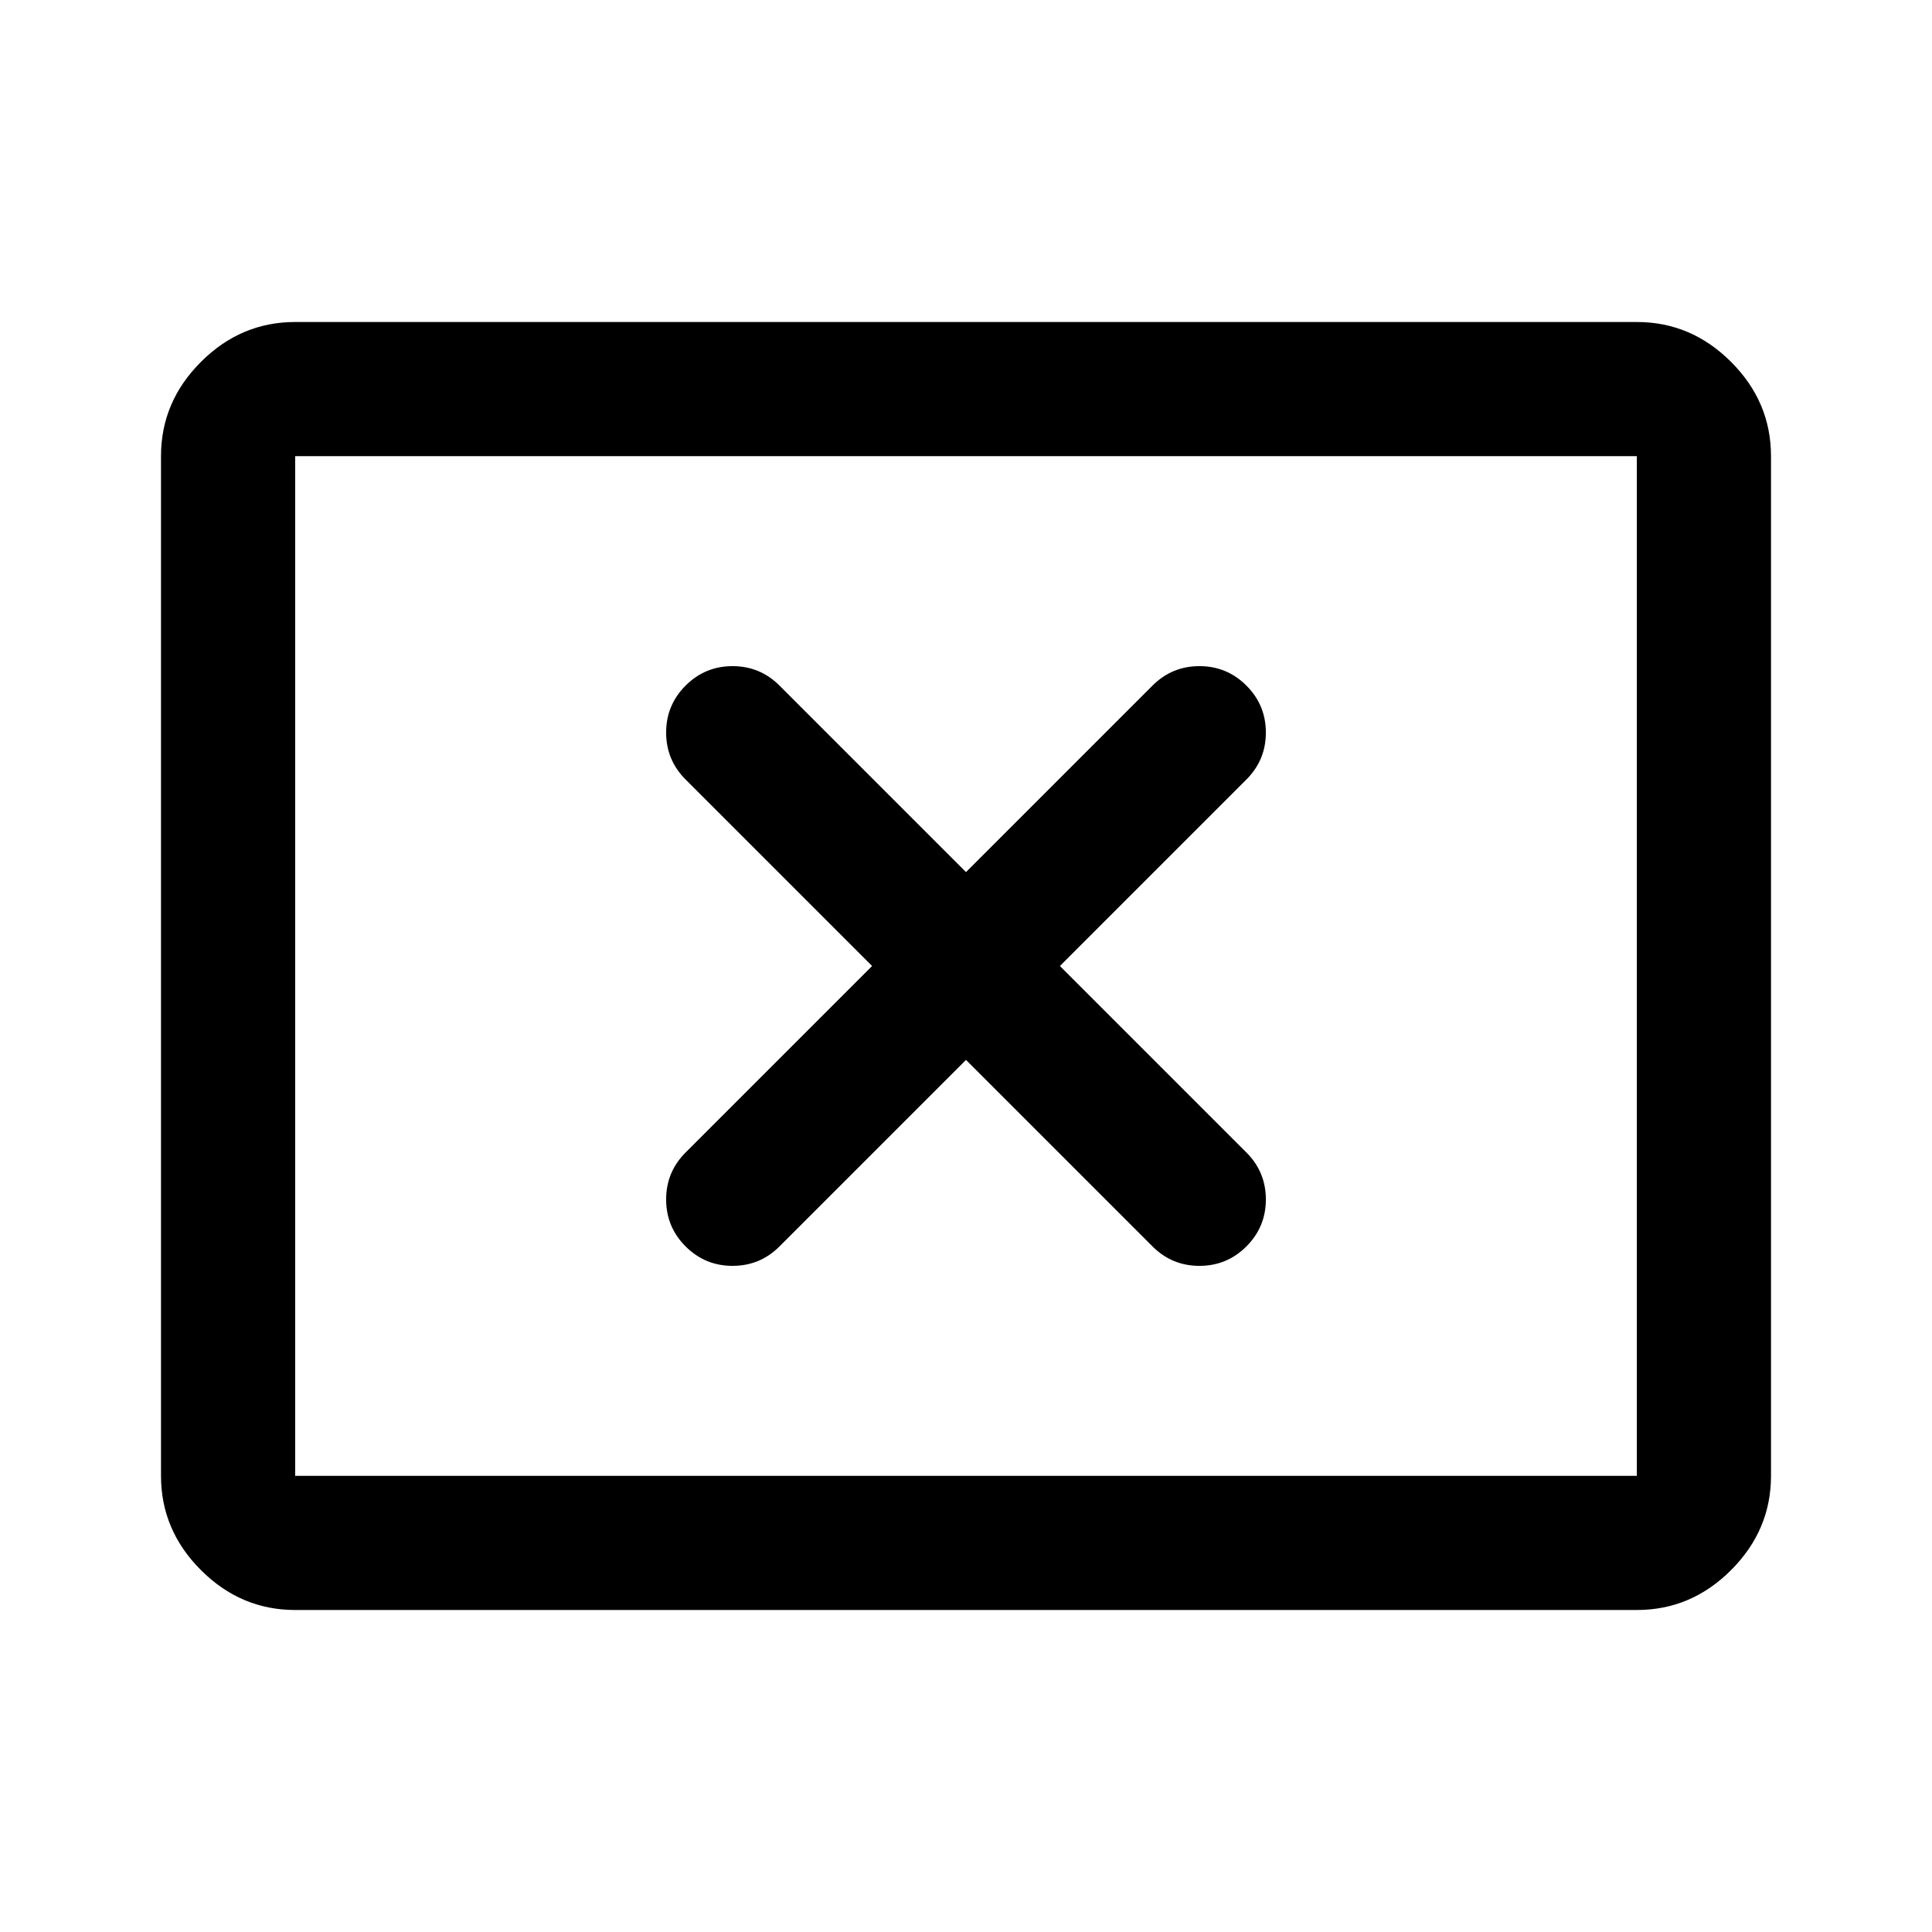 <svg xmlns="http://www.w3.org/2000/svg" height="40" viewBox="0 -960 960 960" width="40"><path d="m433.334-480-92.668 92.667Q331-377.666 331-364q0 13.667 9.666 23.334Q350.333-331 364-331q13.666 0 23.333-9.666L480-433.334l92.667 92.668Q582.334-331 596-331q13.667 0 23.334-9.666Q629-350.333 629-364q0-13.666-9.666-23.333L526.666-480l92.668-92.667Q629-582.334 629-596q0-13.667-9.666-23.334Q609.667-629 596-629q-13.666 0-23.333 9.666L480-526.666l-92.667-92.668Q377.666-629 364-629q-13.667 0-23.334 9.666Q331-609.667 331-596q0 13.666 9.666 23.333L433.334-480ZM146.666-160q-27 0-46.833-19.833T80-226.666v-506.668q0-27 19.833-46.833T146.666-800h666.668q27 0 46.833 19.833T880-733.334v506.668q0 27-19.833 46.833T813.334-160H146.666Zm0-66.666h666.668v-506.668H146.666v506.668Zm0 0v-506.668 506.668Z"/></svg>